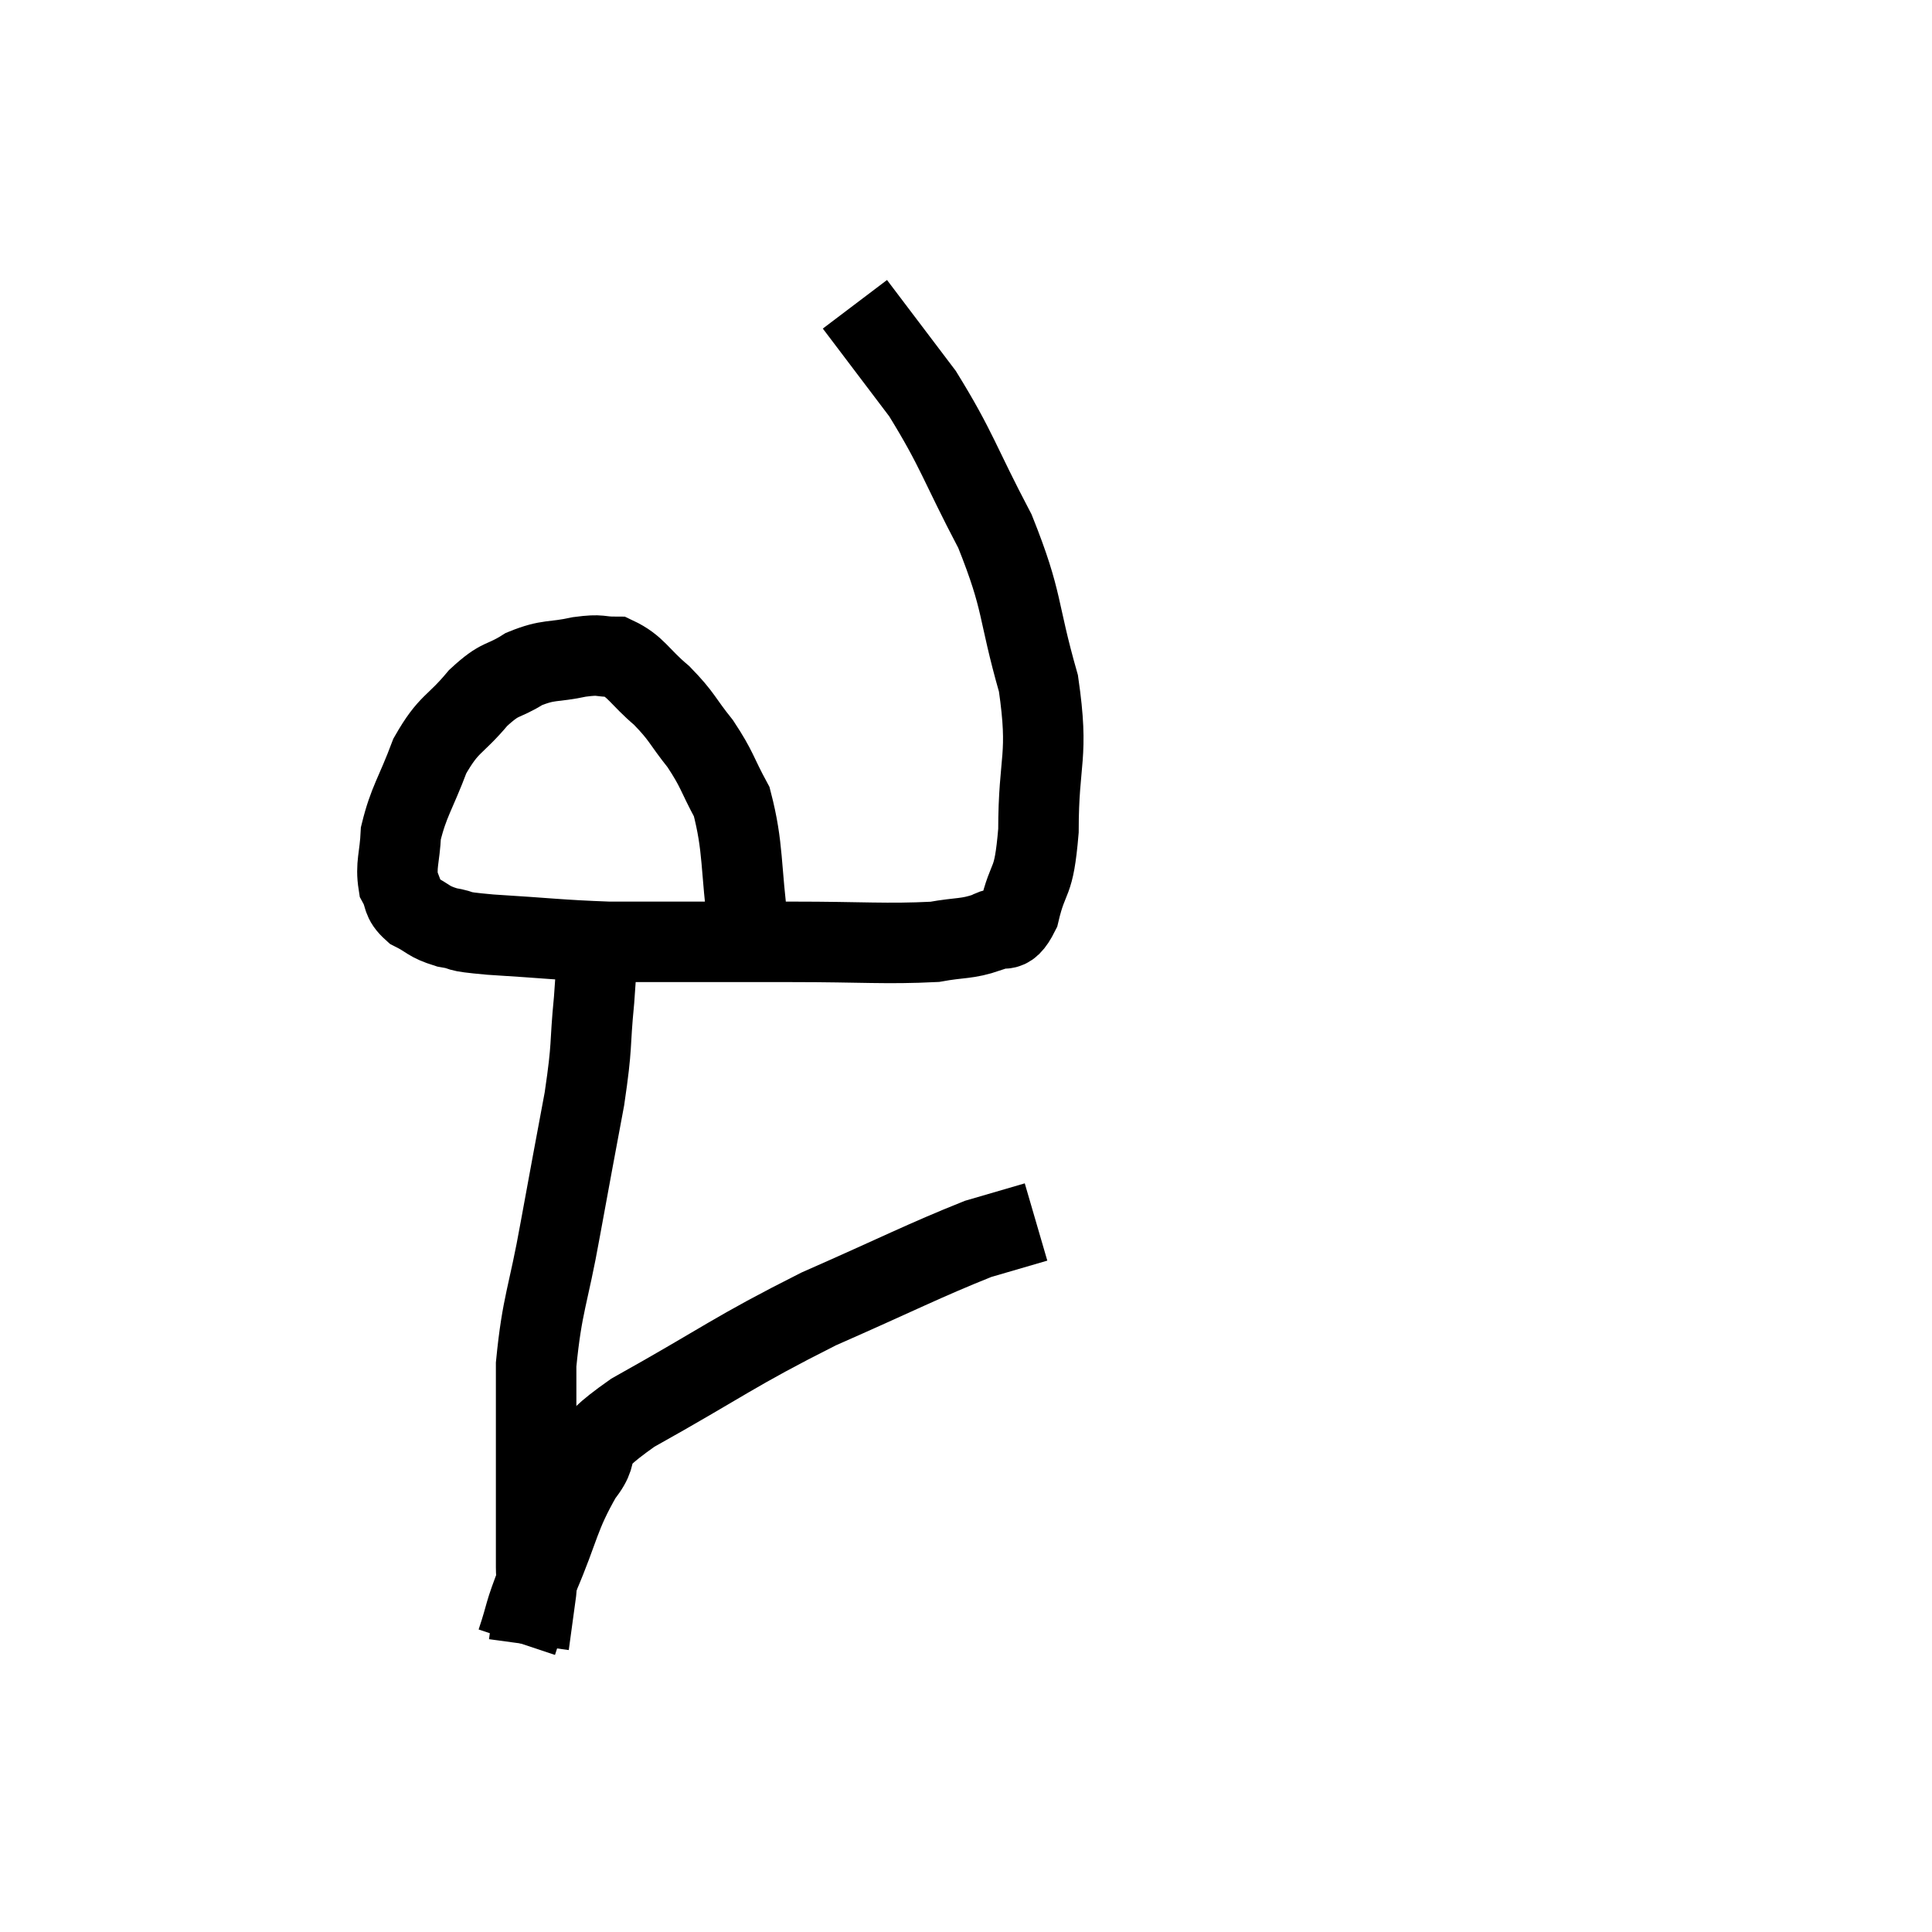 <svg width="48" height="48" viewBox="0 0 48 48" xmlns="http://www.w3.org/2000/svg"><path d="M 18.6 23.1 C 18.39 21.51, 18.48 21.075, 18.18 19.92 C 17.79 19.2, 17.835 19.14, 17.4 18.48 C 16.92 17.88, 16.965 17.82, 16.44 17.28 C 15.87 16.8, 15.81 16.56, 15.3 16.32 C 14.85 16.32, 14.97 16.245, 14.4 16.32 C 13.71 16.47, 13.65 16.365, 13.02 16.62 C 12.45 16.98, 12.465 16.8, 11.88 17.34 C 11.28 18.06, 11.16 17.94, 10.68 18.78 C 10.32 19.74, 10.155 19.905, 9.96 20.7 C 9.93 21.33, 9.825 21.48, 9.9 21.96 C 10.08 22.29, 9.96 22.35, 10.26 22.62 C 10.68 22.83, 10.62 22.89, 11.1 23.04 C 11.64 23.13, 11.175 23.13, 12.18 23.22 C 13.65 23.31, 13.89 23.355, 15.12 23.4 C 16.11 23.4, 15.96 23.4, 17.1 23.4 C 18.39 23.4, 18.15 23.4, 19.68 23.4 C 21.45 23.4, 22.005 23.46, 23.22 23.4 C 23.88 23.28, 24.015 23.34, 24.54 23.16 C 24.93 22.92, 25.005 23.31, 25.32 22.68 C 25.56 21.66, 25.68 22.065, 25.8 20.64 C 25.8 18.81, 26.07 18.84, 25.8 16.98 C 25.26 15.09, 25.44 15, 24.72 13.2 C 23.82 11.49, 23.79 11.19, 22.92 9.78 C 22.08 8.67, 21.66 8.115, 21.24 7.56 C 21.24 7.56, 21.24 7.56, 21.24 7.56 L 21.24 7.56" fill="none" stroke="black" stroke-width="2"></path><path d="M 14.82 23.46 C 14.79 24.15, 14.835 23.88, 14.76 24.84 C 14.64 26.07, 14.73 25.875, 14.52 27.3 C 14.22 28.92, 14.22 28.89, 13.92 30.54 C 13.62 32.22, 13.47 32.37, 13.32 33.9 C 13.32 35.28, 13.32 35.67, 13.32 36.66 C 13.32 37.26, 13.32 37.32, 13.32 37.86 C 13.32 38.34, 13.32 38.58, 13.32 38.82 C 13.32 38.82, 13.32 38.82, 13.32 38.82 C 13.32 38.82, 13.32 38.79, 13.32 38.82 C 13.32 38.88, 13.32 38.76, 13.32 38.94 C 13.32 39.24, 13.365 39.06, 13.32 39.54 C 13.23 40.2, 13.185 40.53, 13.14 40.86 C 13.14 40.86, 13.14 40.86, 13.14 40.86 L 13.14 40.86" fill="none" stroke="black" stroke-width="2"></path><path d="M 12.84 40.8 C 13.11 39.99, 12.975 40.215, 13.38 39.18 C 13.92 37.92, 13.875 37.68, 14.46 36.66 C 15.09 35.88, 14.25 36.135, 15.72 35.1 C 18.03 33.81, 18.195 33.6, 20.34 32.52 C 22.32 31.65, 22.95 31.32, 24.3 30.78 C 25.02 30.57, 25.38 30.465, 25.74 30.36 L 25.74 30.36" fill="none" stroke="black" stroke-width="2"></path></svg>